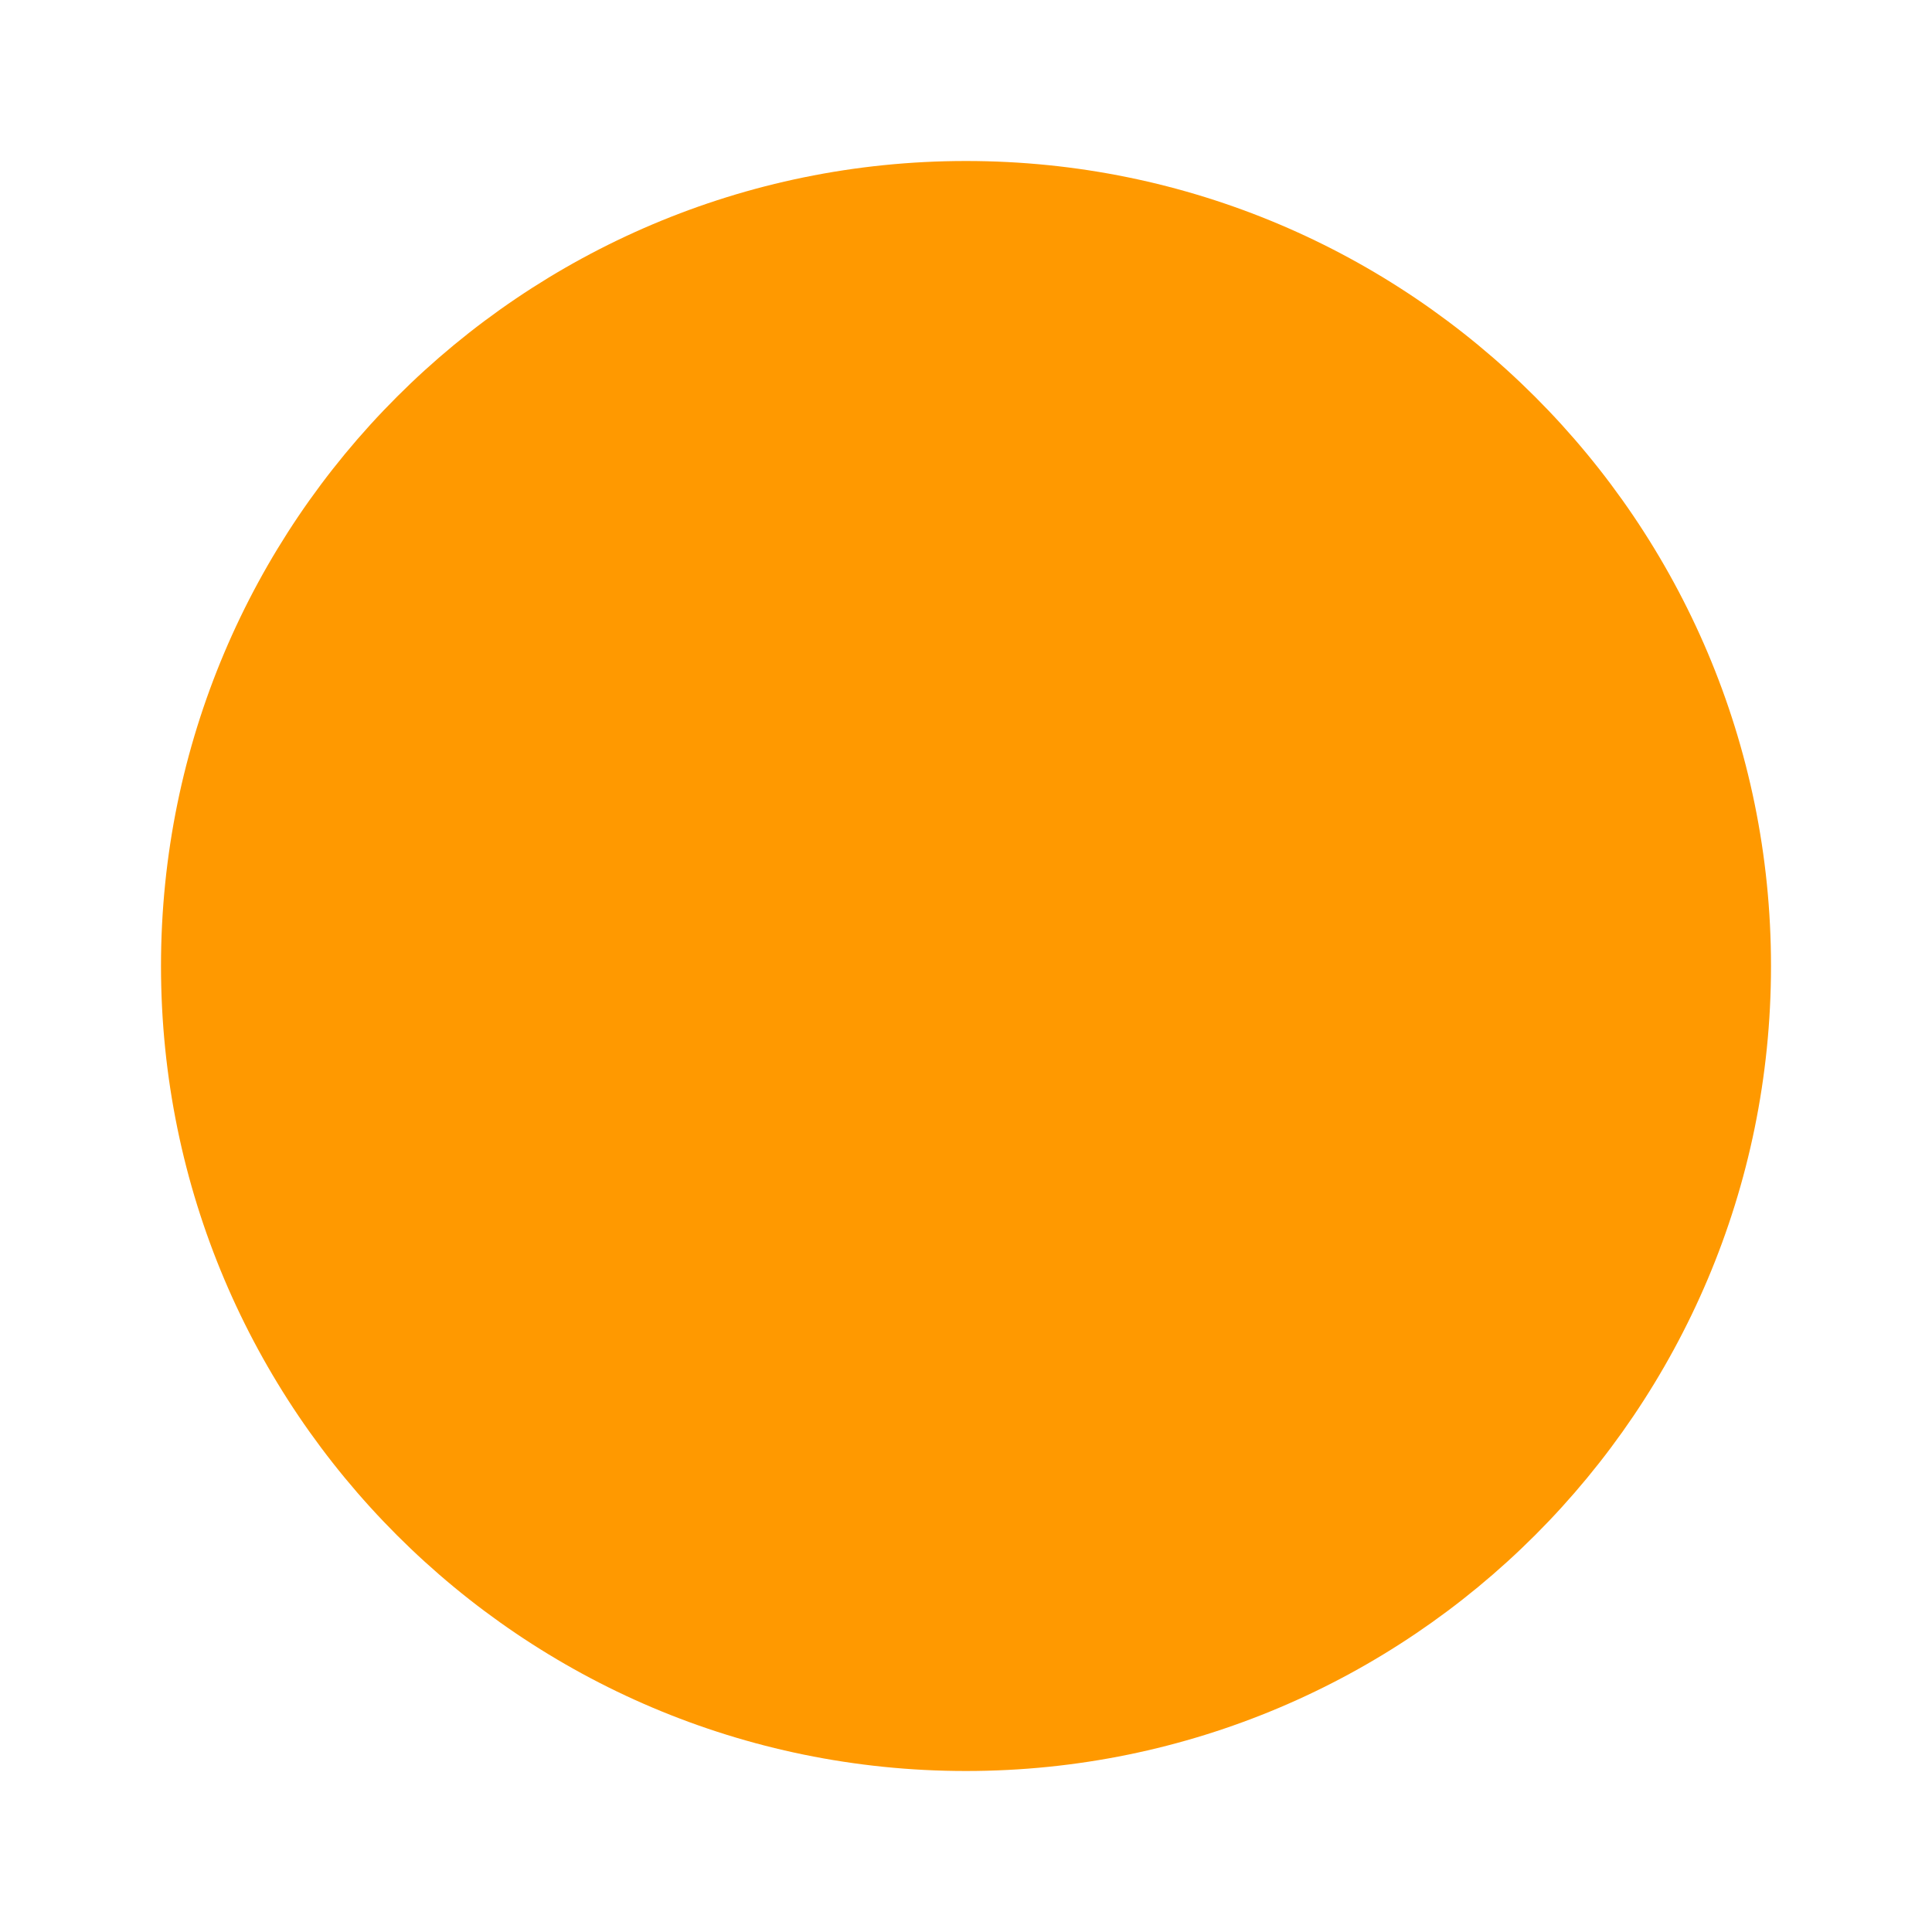 <svg width="32" height="32" viewBox="0 0 24 24" fill="none" xmlns="http://www.w3.org/2000/svg">
<path d="M2 12C2 6.48 6.48 2 12 2s10 4.48 10 10-4.48 10-10 10S2 17.52 2 12zm6.64-5.96L12 3.28l3.36 2.76L12 8.8 8.64 6.04zM12 10.2l3.36 2.76L12 15.72l-3.36-2.76L12 10.2zM6.4 7.6l2.76 3.36L6.4 14.32 3.64 11.96 6.4 7.6zm11.2 0l2.76 4.36-2.76 2.36-2.76-3.36L17.6 7.6z" fill="#FF9900"/>
</svg>